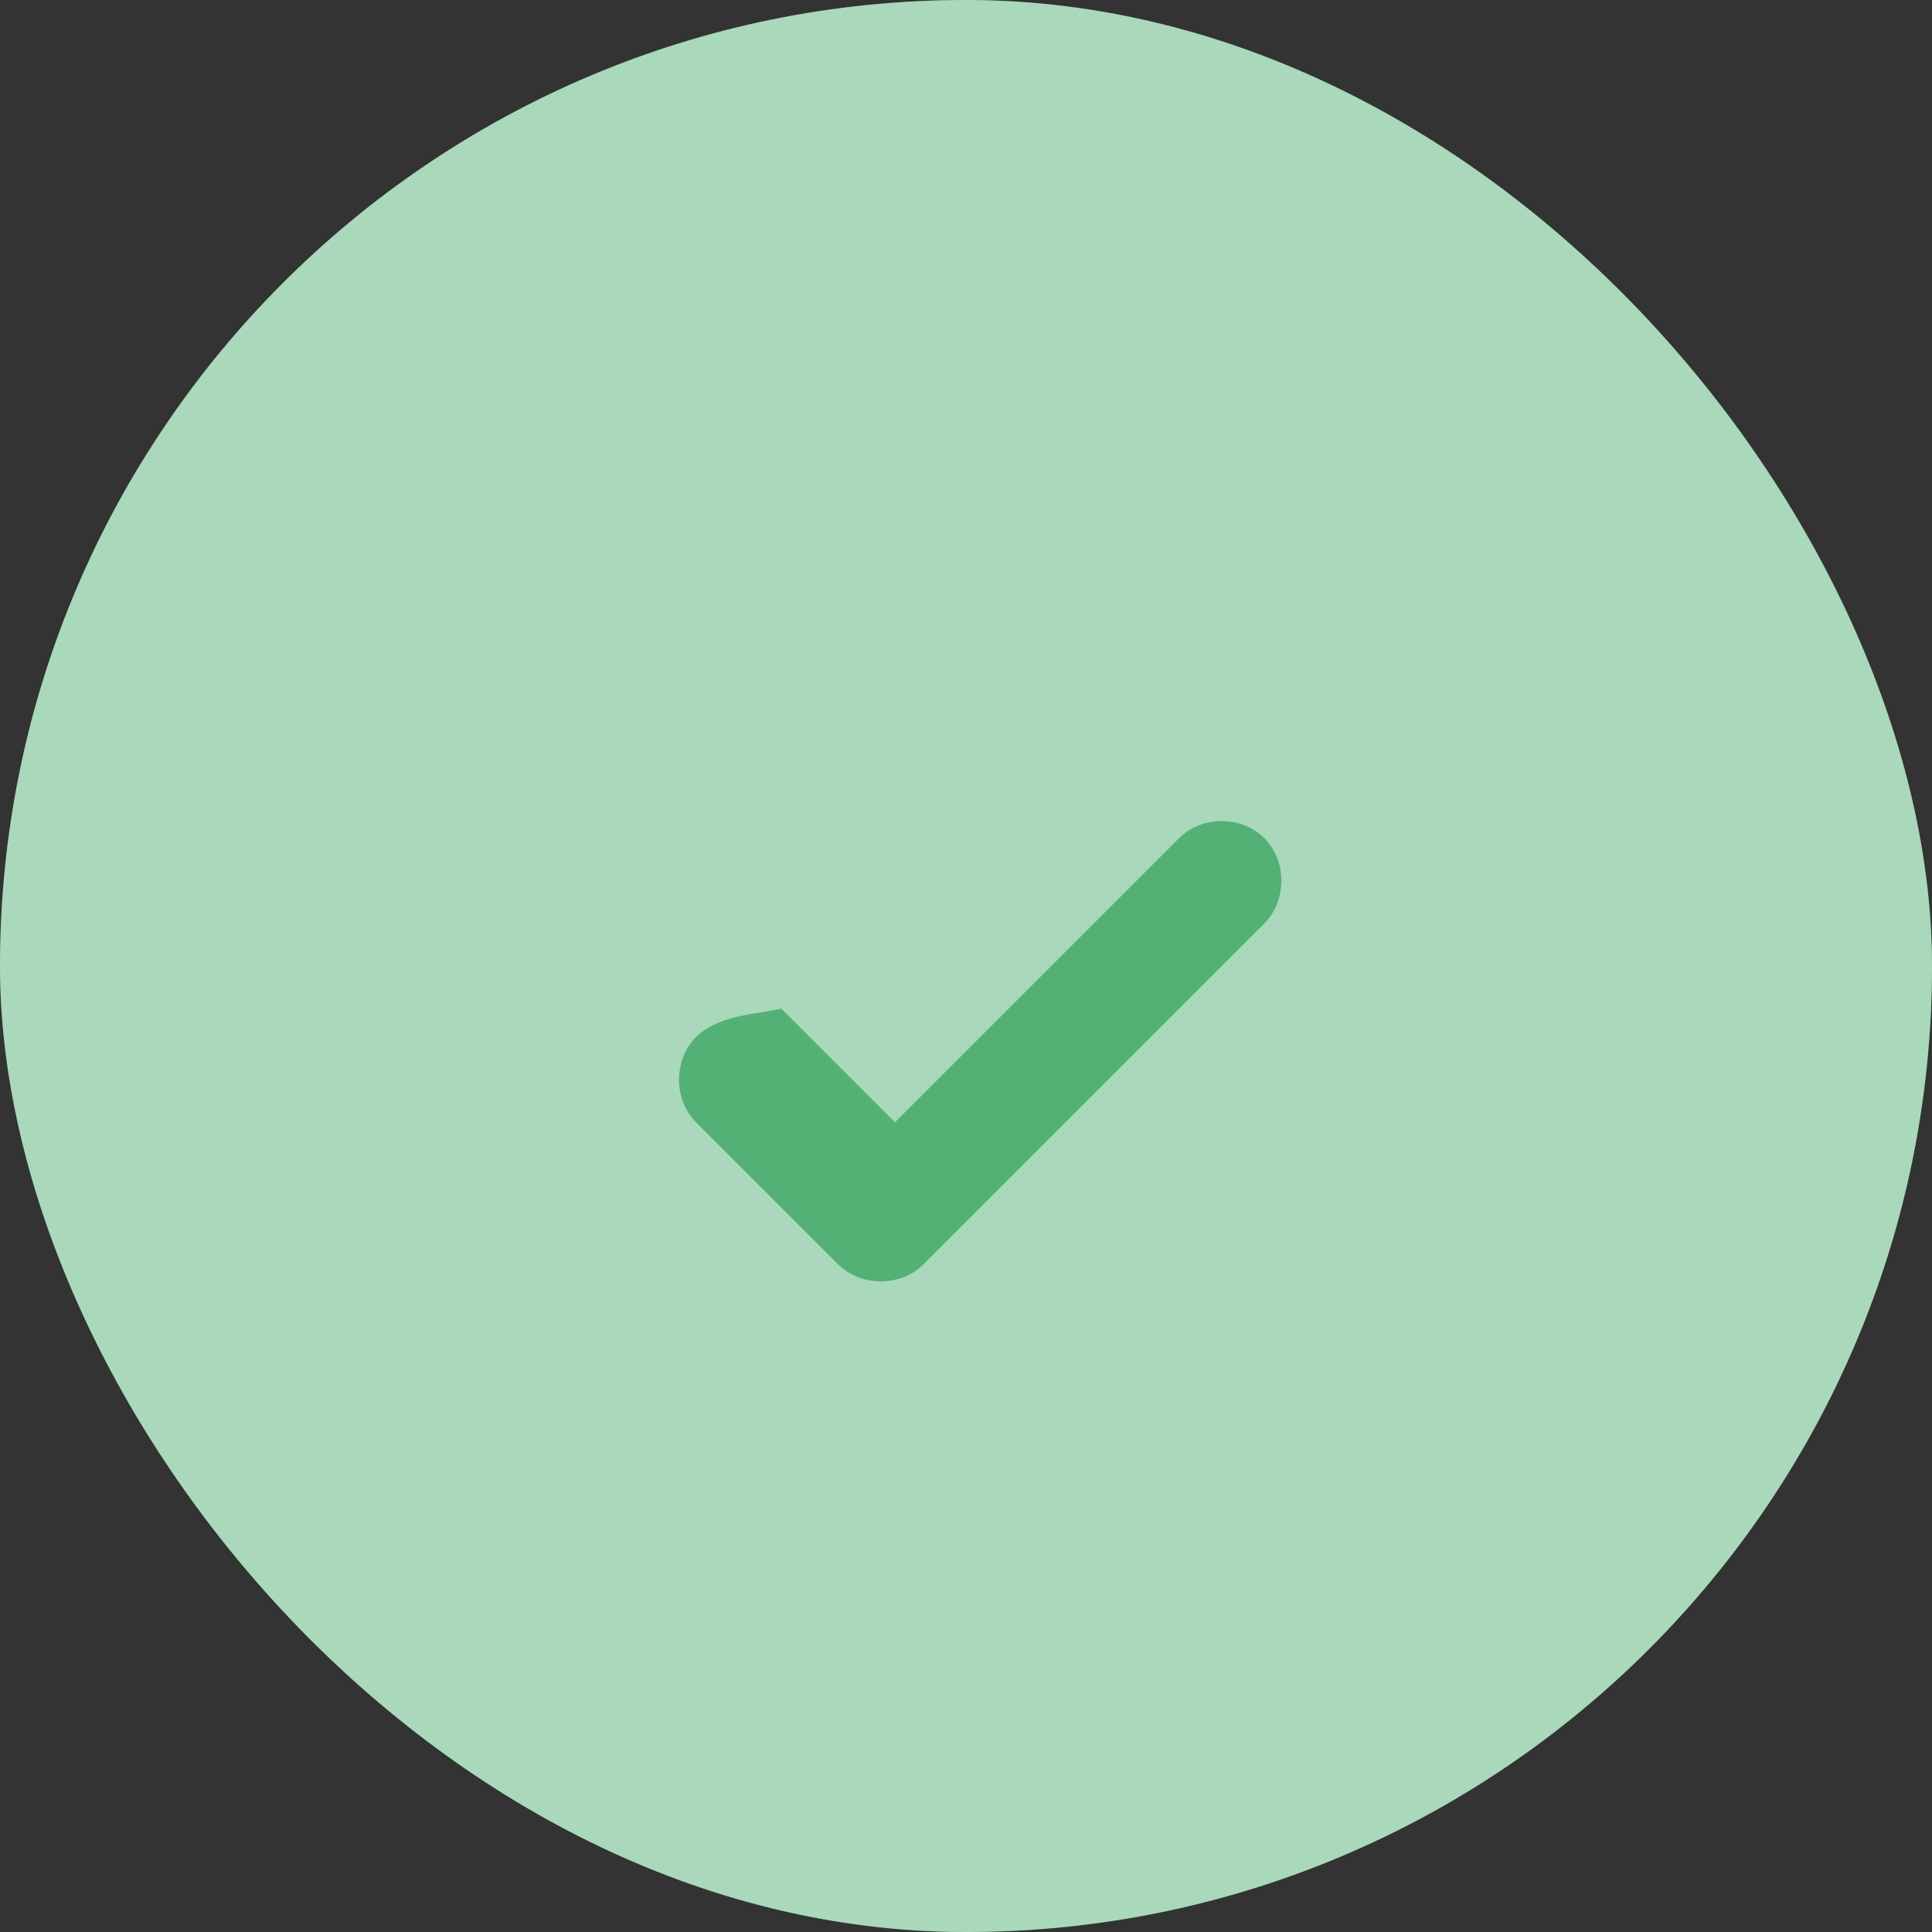 <svg width="68" height="68" viewBox="0 0 68 68" fill="none" xmlns="http://www.w3.org/2000/svg">
  <rect x="0" y="0" width="68" height="68" fill="#333333" stroke="none"/>
  <rect width="68" height="68" rx="34" fill="#53B175" fill-opacity="1"/>
  <rect width="68" height="68" rx="34" fill="white" fill-opacity="0.5"/>
  <path fill-rule="evenodd" clip-rule="evenodd" d="M27.5 35.5L31.5 39.5L41.5 29.5C42.3 28.7 43.7 28.7 44.5 29.5C45.3 30.3 45.3 31.7 44.5 32.5L32.5 44.5C31.7 45.3 30.3 45.3 29.5 44.5L24.5 39.5C23.7 38.7 23.7 37.3 24.5 36.5C25.3 35.7 26.7 35.7 27.5 35.5Z" fill="#53B175"/>
</svg>
